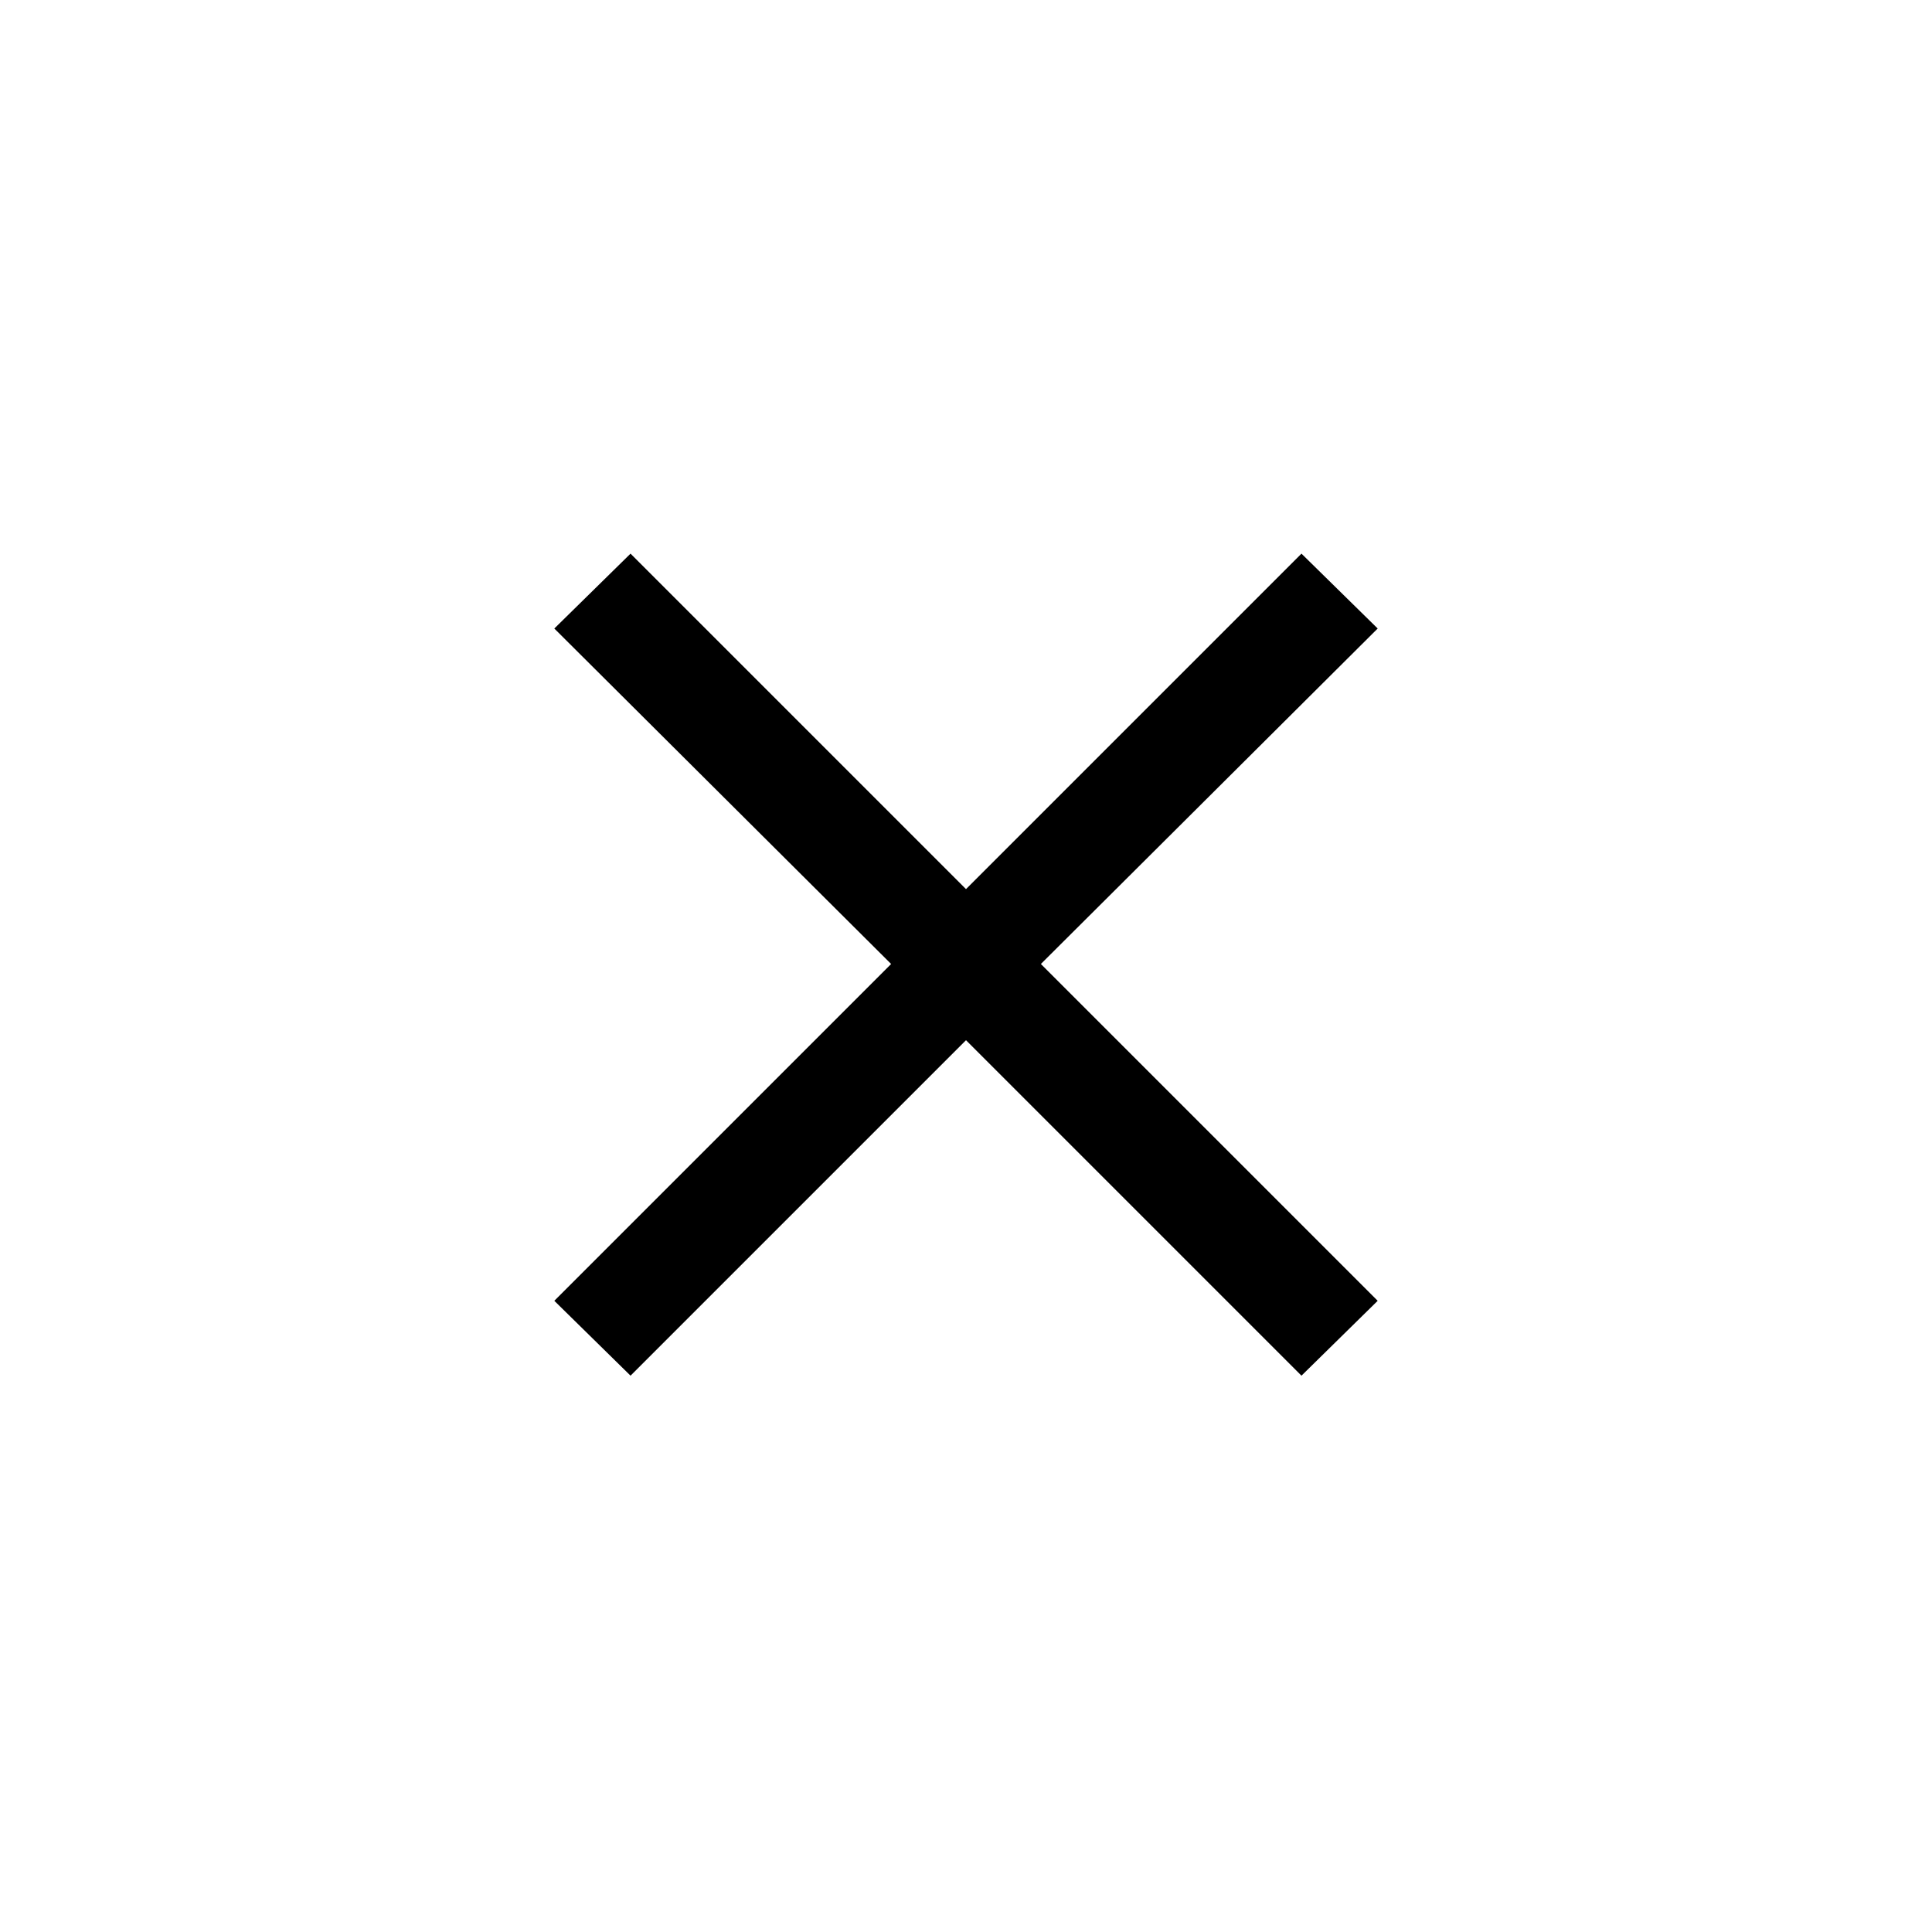 <svg xmlns="http://www.w3.org/2000/svg" height="40" viewBox="0 -960 960 960" width="40"><path d="m313.307-276.436-37.871-37.205L442.795-481 275.436-647.693l37.871-37.205L480-518.205l166.693-166.693 37.871 37.205L517.205-481l167.359 167.359-37.871 37.205L480-443.128 313.307-276.436Z"/></svg>